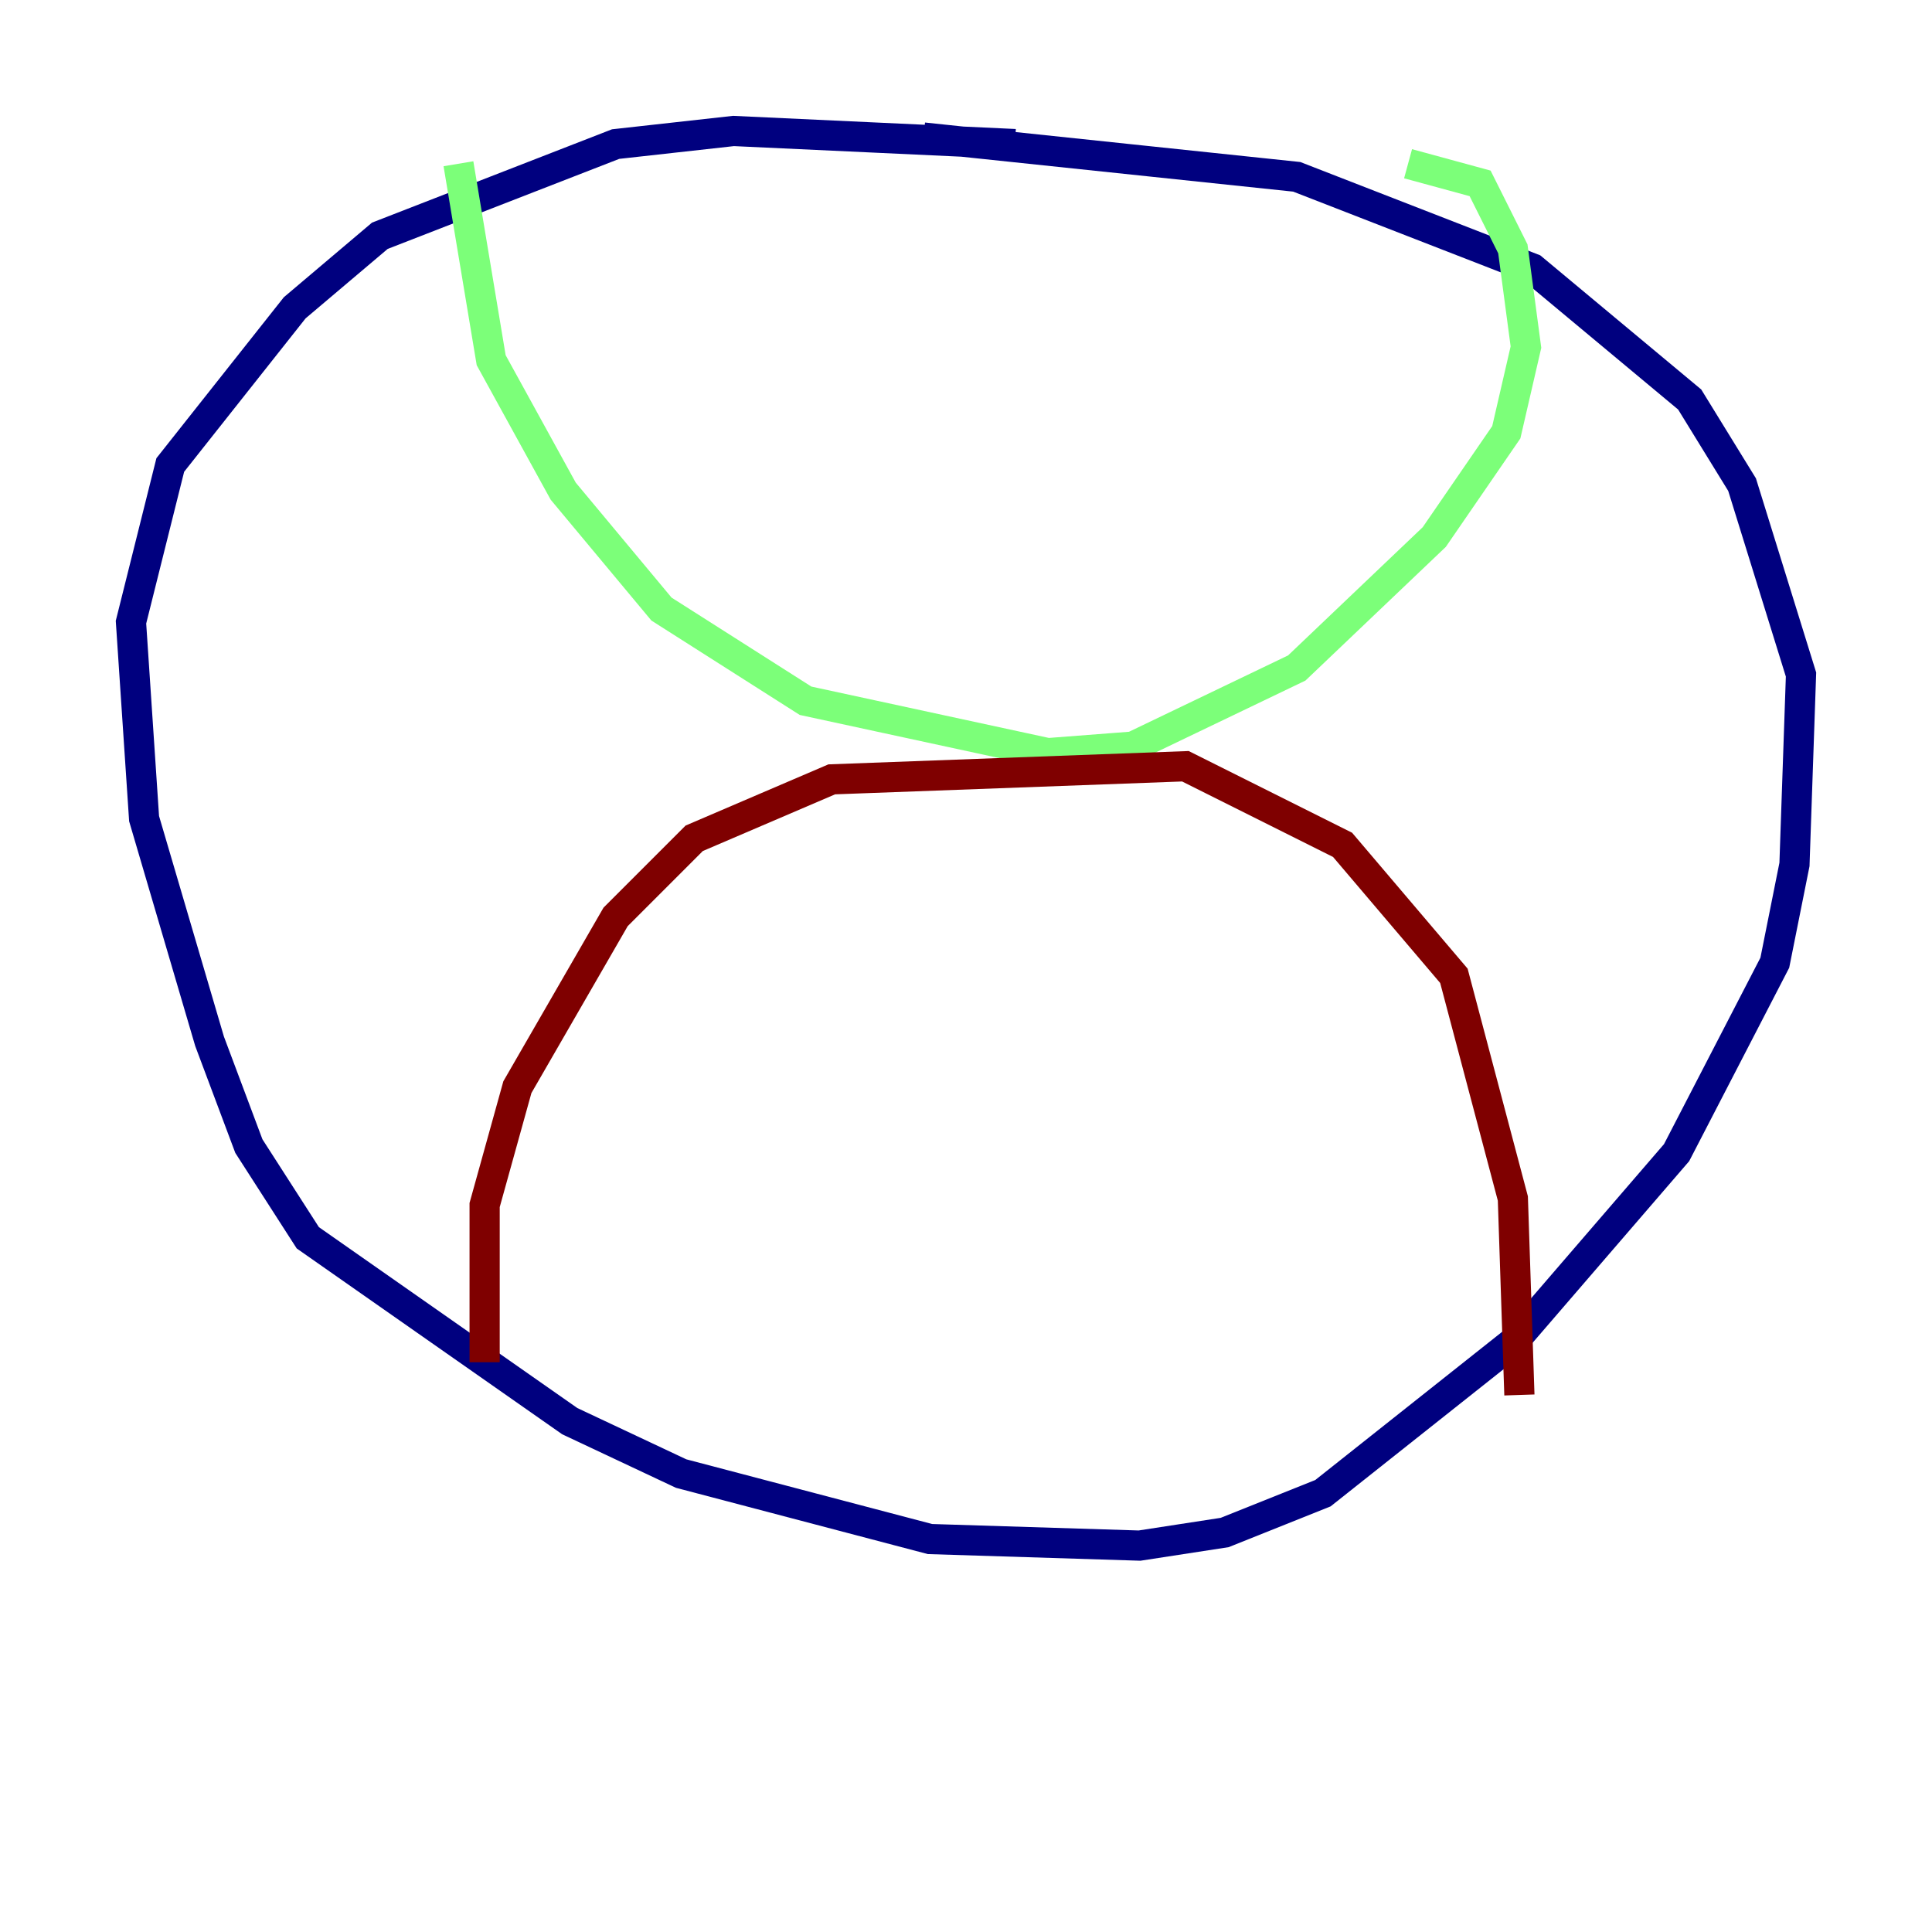 <?xml version="1.0" encoding="utf-8" ?>
<svg baseProfile="tiny" height="128" version="1.2" viewBox="0,0,128,128" width="128" xmlns="http://www.w3.org/2000/svg" xmlns:ev="http://www.w3.org/2001/xml-events" xmlns:xlink="http://www.w3.org/1999/xlink"><defs /><polyline fill="none" points="67.254,9.546 48.597,8.678 40.786,9.546 25.166,15.62 19.525,20.393 11.281,30.807 8.678,41.22 9.546,54.237 13.885,68.99 16.488,75.932 20.393,82.007 37.749,94.156 45.125,97.627 61.614,101.966 75.498,102.4 81.139,101.532 87.647,98.929 100.231,88.949 111.078,76.366 117.586,63.783 118.888,57.275 119.322,44.691 115.417,32.108 111.946,26.468 101.532,17.79 85.912,11.715 61.18,9.112" stroke="#00007f" stroke-width="2" /><polyline fill="none" points="30.373,10.848 32.542,23.864 37.315,32.542 43.824,40.352 53.37,46.427 69.424,49.898 75.064,49.464 85.912,44.258 95.024,35.58 99.797,28.637 101.098,22.997 100.231,16.488 98.061,12.149 93.288,10.848" stroke="#7cff79" stroke-width="2" /><polyline fill="none" points="32.108,90.251 32.108,79.837 34.278,72.027 40.786,60.746 45.993,55.539 55.105,51.634 78.536,50.766 88.949,55.973 96.325,64.651 100.231,79.403 100.664,92.42" stroke="#7f0000" stroke-width="2" /></svg>